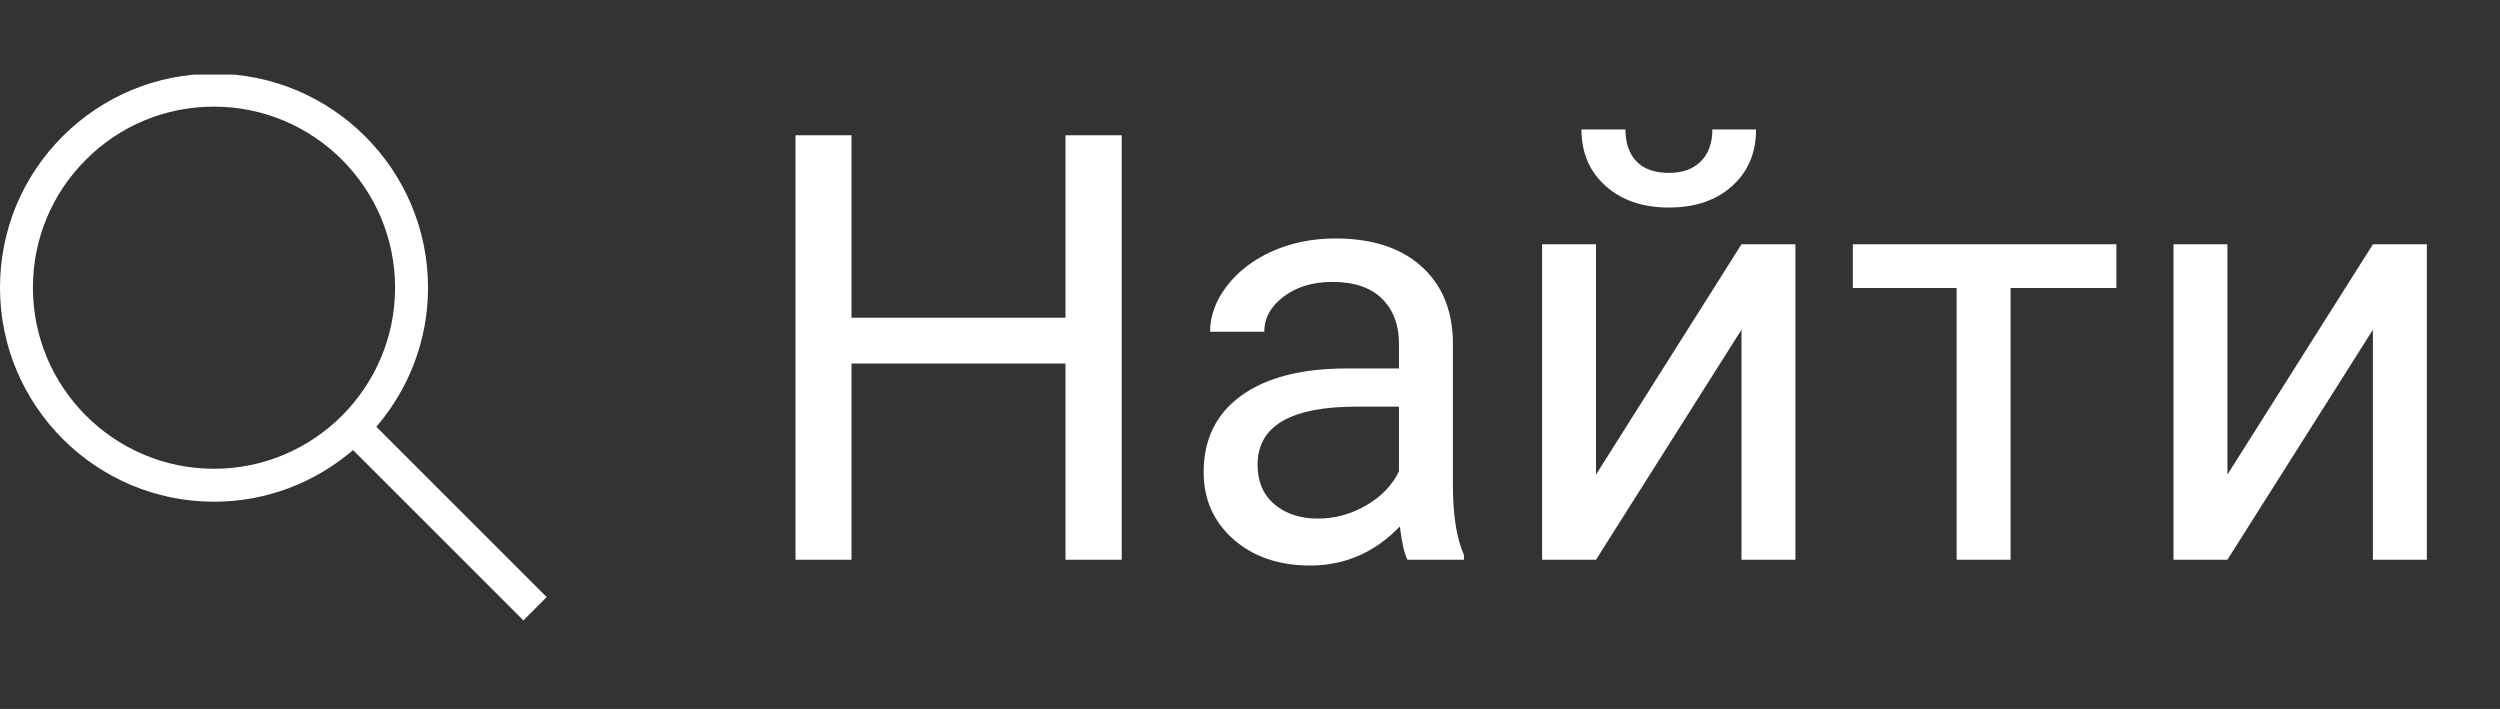 <svg width="67" height="19" viewBox="0 0 67 19" fill="none" xmlns="http://www.w3.org/2000/svg">
<rect x="0" y="0" width="67" height="19" fill="#333333" stroke="none"/>
<path d="M30.062 15H28.555V9.742H22.82V15H21.32V3.625H22.82V8.516H28.555V3.625H30.062V15ZM37.719 15C37.635 14.833 37.568 14.537 37.516 14.109C36.844 14.807 36.042 15.156 35.109 15.156C34.276 15.156 33.591 14.922 33.055 14.453C32.523 13.979 32.258 13.38 32.258 12.656C32.258 11.776 32.591 11.094 33.258 10.609C33.93 10.12 34.872 9.875 36.086 9.875H37.492V9.211C37.492 8.706 37.341 8.305 37.039 8.008C36.737 7.706 36.292 7.555 35.703 7.555C35.188 7.555 34.755 7.685 34.406 7.945C34.057 8.206 33.883 8.521 33.883 8.891H32.43C32.43 8.469 32.578 8.062 32.875 7.672C33.177 7.276 33.583 6.964 34.094 6.734C34.609 6.505 35.175 6.391 35.789 6.391C36.763 6.391 37.526 6.635 38.078 7.125C38.63 7.609 38.917 8.279 38.938 9.133V13.023C38.938 13.8 39.036 14.417 39.234 14.875V15H37.719ZM35.32 13.898C35.773 13.898 36.203 13.781 36.609 13.547C37.016 13.312 37.31 13.008 37.492 12.633V10.898H36.359C34.589 10.898 33.703 11.417 33.703 12.453C33.703 12.906 33.854 13.26 34.156 13.516C34.458 13.771 34.846 13.898 35.32 13.898ZM46.672 6.547H48.117V15H46.672V8.836L42.773 15H41.328V6.547H42.773V12.719L46.672 6.547ZM47.062 3.469C47.062 4.099 46.846 4.607 46.414 4.992C45.987 5.372 45.425 5.562 44.727 5.562C44.029 5.562 43.464 5.37 43.031 4.984C42.599 4.599 42.383 4.094 42.383 3.469H43.562C43.562 3.833 43.661 4.12 43.859 4.328C44.057 4.531 44.346 4.633 44.727 4.633C45.091 4.633 45.375 4.531 45.578 4.328C45.786 4.125 45.891 3.839 45.891 3.469H47.062ZM56.719 7.719H53.883V15H52.438V7.719H49.656V6.547H56.719V7.719ZM63.594 6.547H65.039V15H63.594V8.836L59.695 15H58.25V6.547H59.695V12.719L63.594 6.547Z" fill="white"/>
<g clip-path="url(#clip0)">
<path d="M14.651 16.001L10.086 11.437C10.947 10.434 11.471 9.133 11.471 7.711C11.471 4.548 8.898 1.975 5.735 1.975C4.204 1.975 2.763 2.572 1.678 3.654C0.596 4.738 -0.001 6.179 9.77541e-07 7.711C9.77541e-07 10.873 2.573 13.446 5.735 13.446C7.158 13.446 8.459 12.922 9.462 12.062L14.027 16.626L14.651 16.001ZM5.735 12.563C3.06 12.563 0.882 10.387 0.882 7.711C0.881 6.414 1.386 5.195 2.303 4.279C3.219 3.362 4.438 2.858 5.735 2.858C8.411 2.858 10.588 5.034 10.588 7.711C10.588 10.386 8.411 12.563 5.735 12.563Z" fill="white"/>
</g>
<defs>
<clipPath id="clip0">
<rect width="15" height="15" fill="white" transform="translate(0 2)"/>
</clipPath>
</defs>
</svg>
